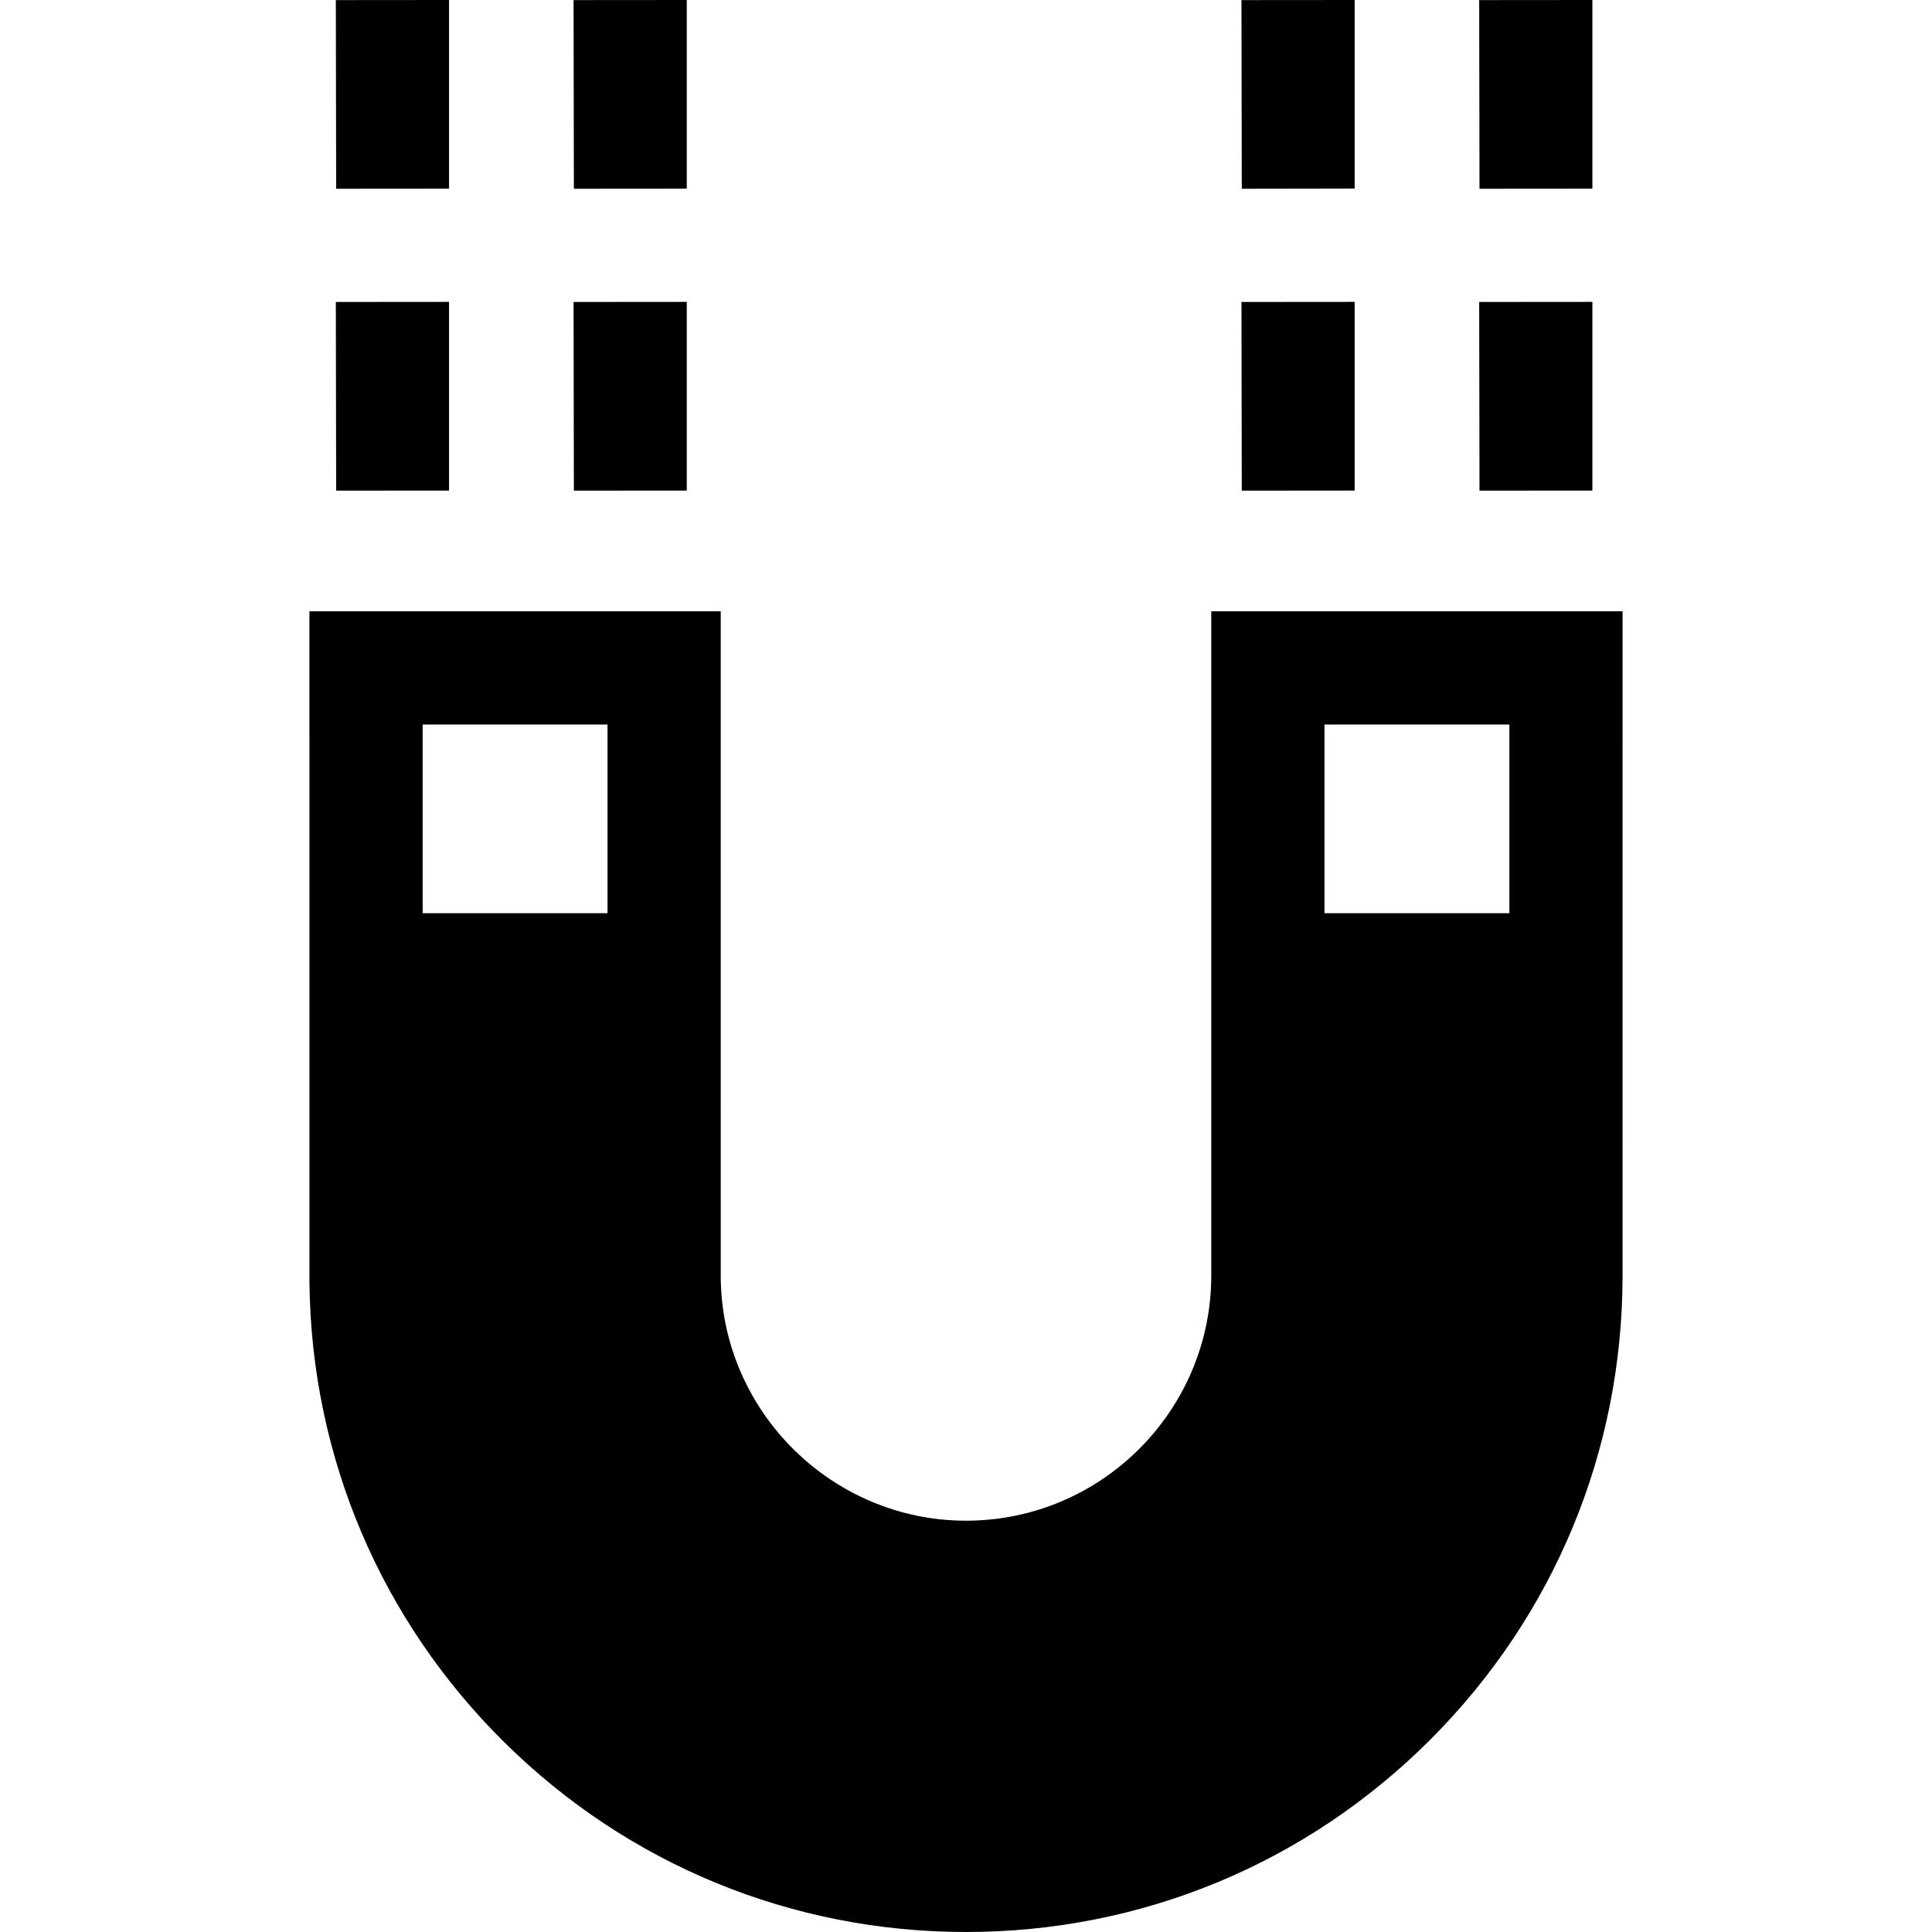 <?xml version="1.0" encoding="iso-8859-1"?>
<!-- Generator: Adobe Illustrator 19.0.0, SVG Export Plug-In . SVG Version: 6.00 Build 0)  -->
<svg xmlns="http://www.w3.org/2000/svg" xmlns:xlink="http://www.w3.org/1999/xlink" version="1.1" id="Layer_1" x="0px" y="0px" viewBox="0 0 512 512" style="enable-background:new 0 0 512 512;" xml:space="preserve">
<g>
	<g>
		<path d="M321,162v176c0,35.841-29.159,65-65,65c-35.375,0-64.511-28.746-64.994-64.095L191,162H82.01H82l0.009,178.016v0.225    l0.002,0.038c0.591,45.981,18.937,89.118,51.664,121.47C166.457,494.153,209.898,512,255.997,512    c46.477,0,90.172-18.099,123.036-50.963c32.865-32.864,50.963-76.56,50.963-123.036L430,162H321z M161,242h-48.99v-50H161V242z     M399.999,242H351v-50h49L399.999,242z"/>
	</g>
</g>
<g>
	<g>
		<polygon points="89,0.025 89.083,50.025 119,50 119,0   "/>
	</g>
</g>
<g>
	<g>
		<polygon points="89,80.025 89.083,130.025 119,130 119,80   "/>
	</g>
</g>
<g>
	<g>
		<polygon points="152,0.025 152.083,50.025 182,50 182,0   "/>
	</g>
</g>
<g>
	<g>
		<polygon points="152,80.025 152.083,130.025 182,130 182,80   "/>
	</g>
</g>
<g>
	<g>
		<polygon points="329,0.025 329.083,50.025 359,49.975 359,0   "/>
	</g>
</g>
<g>
	<g>
		<polygon points="329,80.025 329.083,130.025 359,130 359,80   "/>
	</g>
</g>
<g>
	<g>
		<polygon points="392,0.025 392.083,50.025 422,50 422,0   "/>
	</g>
</g>
<g>
	<g>
		<polygon points="392,80.025 392.083,130.025 422,130 422,80   "/>
	</g>
</g>
<g>
</g>
<g>
</g>
<g>
</g>
<g>
</g>
<g>
</g>
<g>
</g>
<g>
</g>
<g>
</g>
<g>
</g>
<g>
</g>
<g>
</g>
<g>
</g>
<g>
</g>
<g>
</g>
<g>
</g>
</svg>
